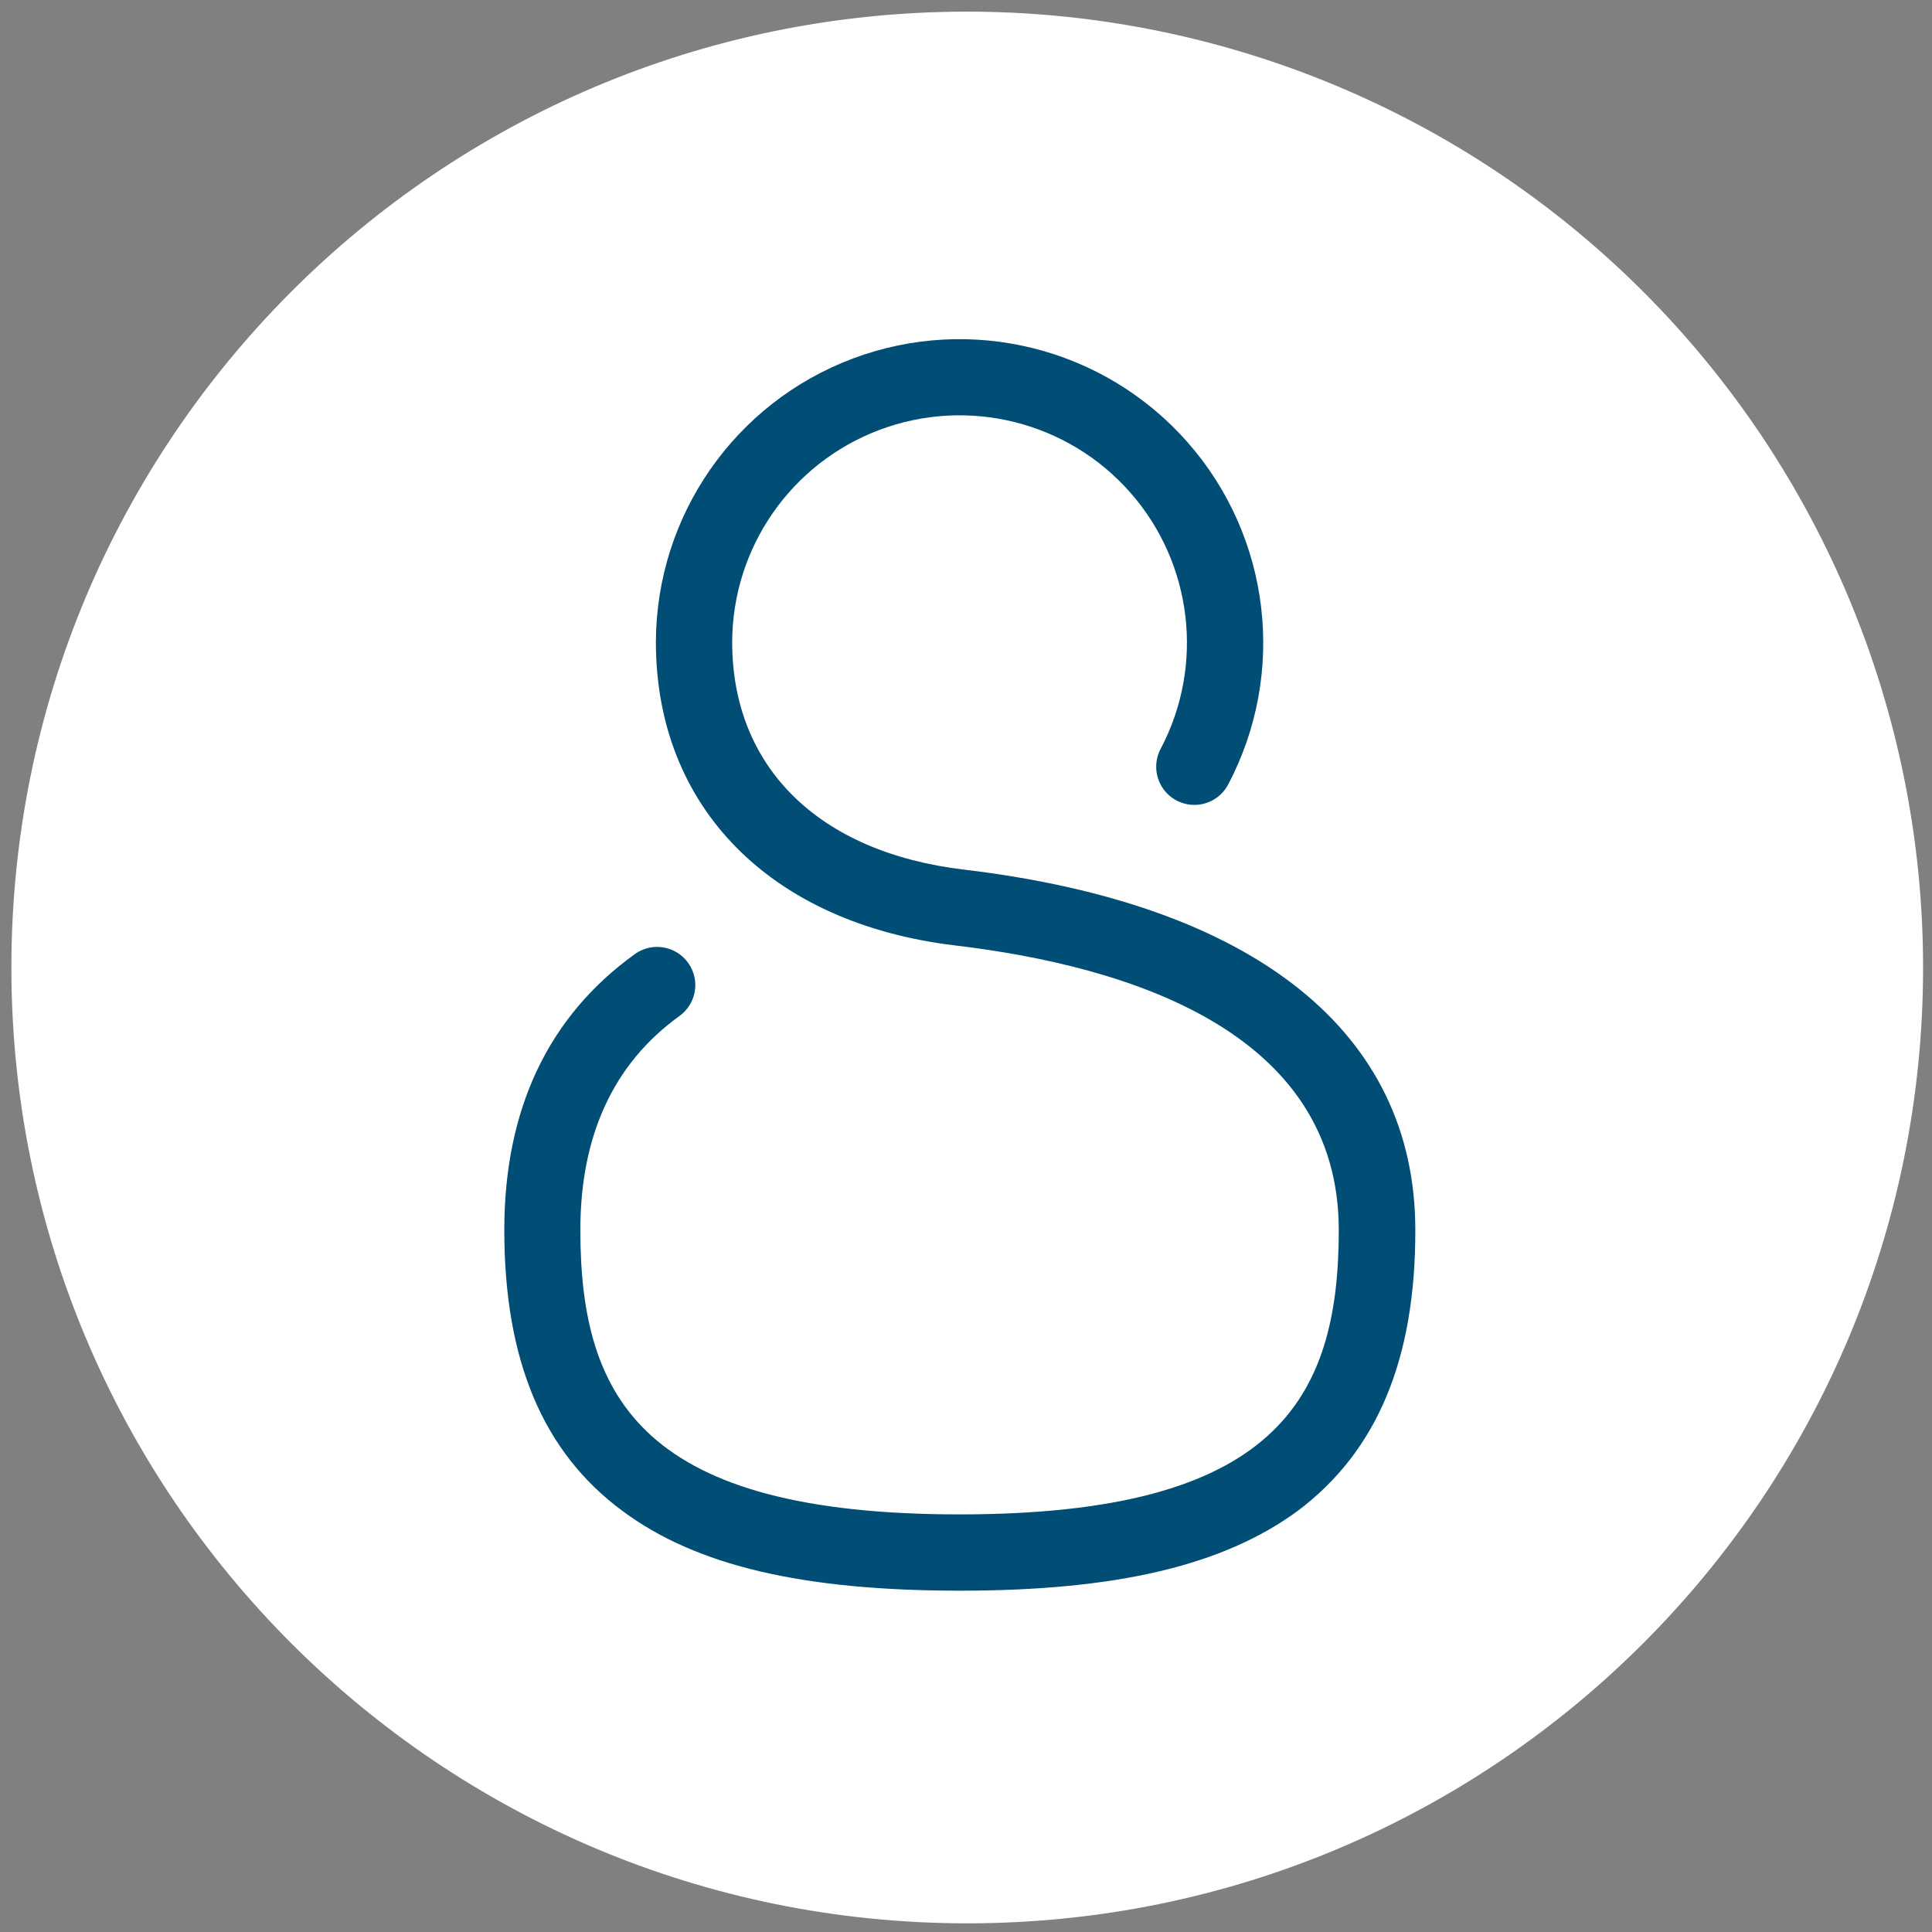 <?xml version="1.0" encoding="UTF-8"?>
<svg width="78px" height="78px" viewBox="0 0 78 78" version="1.1" xmlns="http://www.w3.org/2000/svg" xmlns:xlink="http://www.w3.org/1999/xlink">
    <rect x="0" y="0" width="78" height="78" fill="#808080" stroke="none"/>
    <!-- Generator: Sketch 61.2 (89653) - https://sketch.com -->
    <title>Sourcebreaker-logo-09</title>
    <desc>Created with Sketch.</desc>
    <g id="Page-1" stroke="none" stroke-width="1" fill="none" fill-rule="evenodd">
        <g id="Sourcebreaker-logo-09" transform="translate(0, 0)" fill-rule="nonzero">
            <path d="M39,0.47 C17.694,0.498 0.442,17.787 0.46,39.093 C0.478,60.399 17.76,77.659 39.067,77.65 C60.373,77.641 77.64,60.366 77.64,39.06 C77.64,28.817 73.567,18.994 66.32,11.755 C59.072,4.517 49.243,0.457 39,0.47 Z" id="Path" fill="#FFFFFF"></path>
            <path d="M52.39,61 C49.39,63.2 45.09,64.22 38.76,64.22 C32.43,64.22 28.11,63.22 25.13,61 C21.92,58.63 20.36,54.92 20.36,49.66 C20.36,44.79 22.13,41.04 25.63,38.52 C26.077,38.198 26.661,38.14 27.163,38.366 C27.664,38.592 28.007,39.068 28.063,39.616 C28.118,40.163 27.877,40.698 27.43,41.02 C24.78,42.93 23.43,45.83 23.43,49.66 C23.43,56.55 26.03,61.14 38.74,61.14 C51.45,61.14 54.05,56.55 54.05,49.66 C54.05,41.66 45.62,39.01 38.56,38.17 C31.11,37.28 26.48,32.59 26.48,25.92 C26.494,20.826 29.656,16.271 34.423,14.478 C39.191,12.684 44.571,14.026 47.939,17.848 C51.306,21.67 51.96,27.176 49.58,31.68 C49.321,32.166 48.822,32.477 48.272,32.495 C47.722,32.514 47.203,32.238 46.912,31.77 C46.621,31.303 46.601,30.716 46.86,30.23 C48.639,26.857 48.147,22.736 45.625,19.876 C43.104,17.016 39.076,16.013 35.508,17.356 C31.939,18.698 29.572,22.107 29.56,25.92 C29.56,30.98 33.06,34.42 38.93,35.11 C50.67,36.51 57.14,41.68 57.14,49.66 C57.15,54.89 55.59,58.6 52.39,61 Z" id="Path" fill="#004D75"></path>
        </g>
    </g>
</svg>